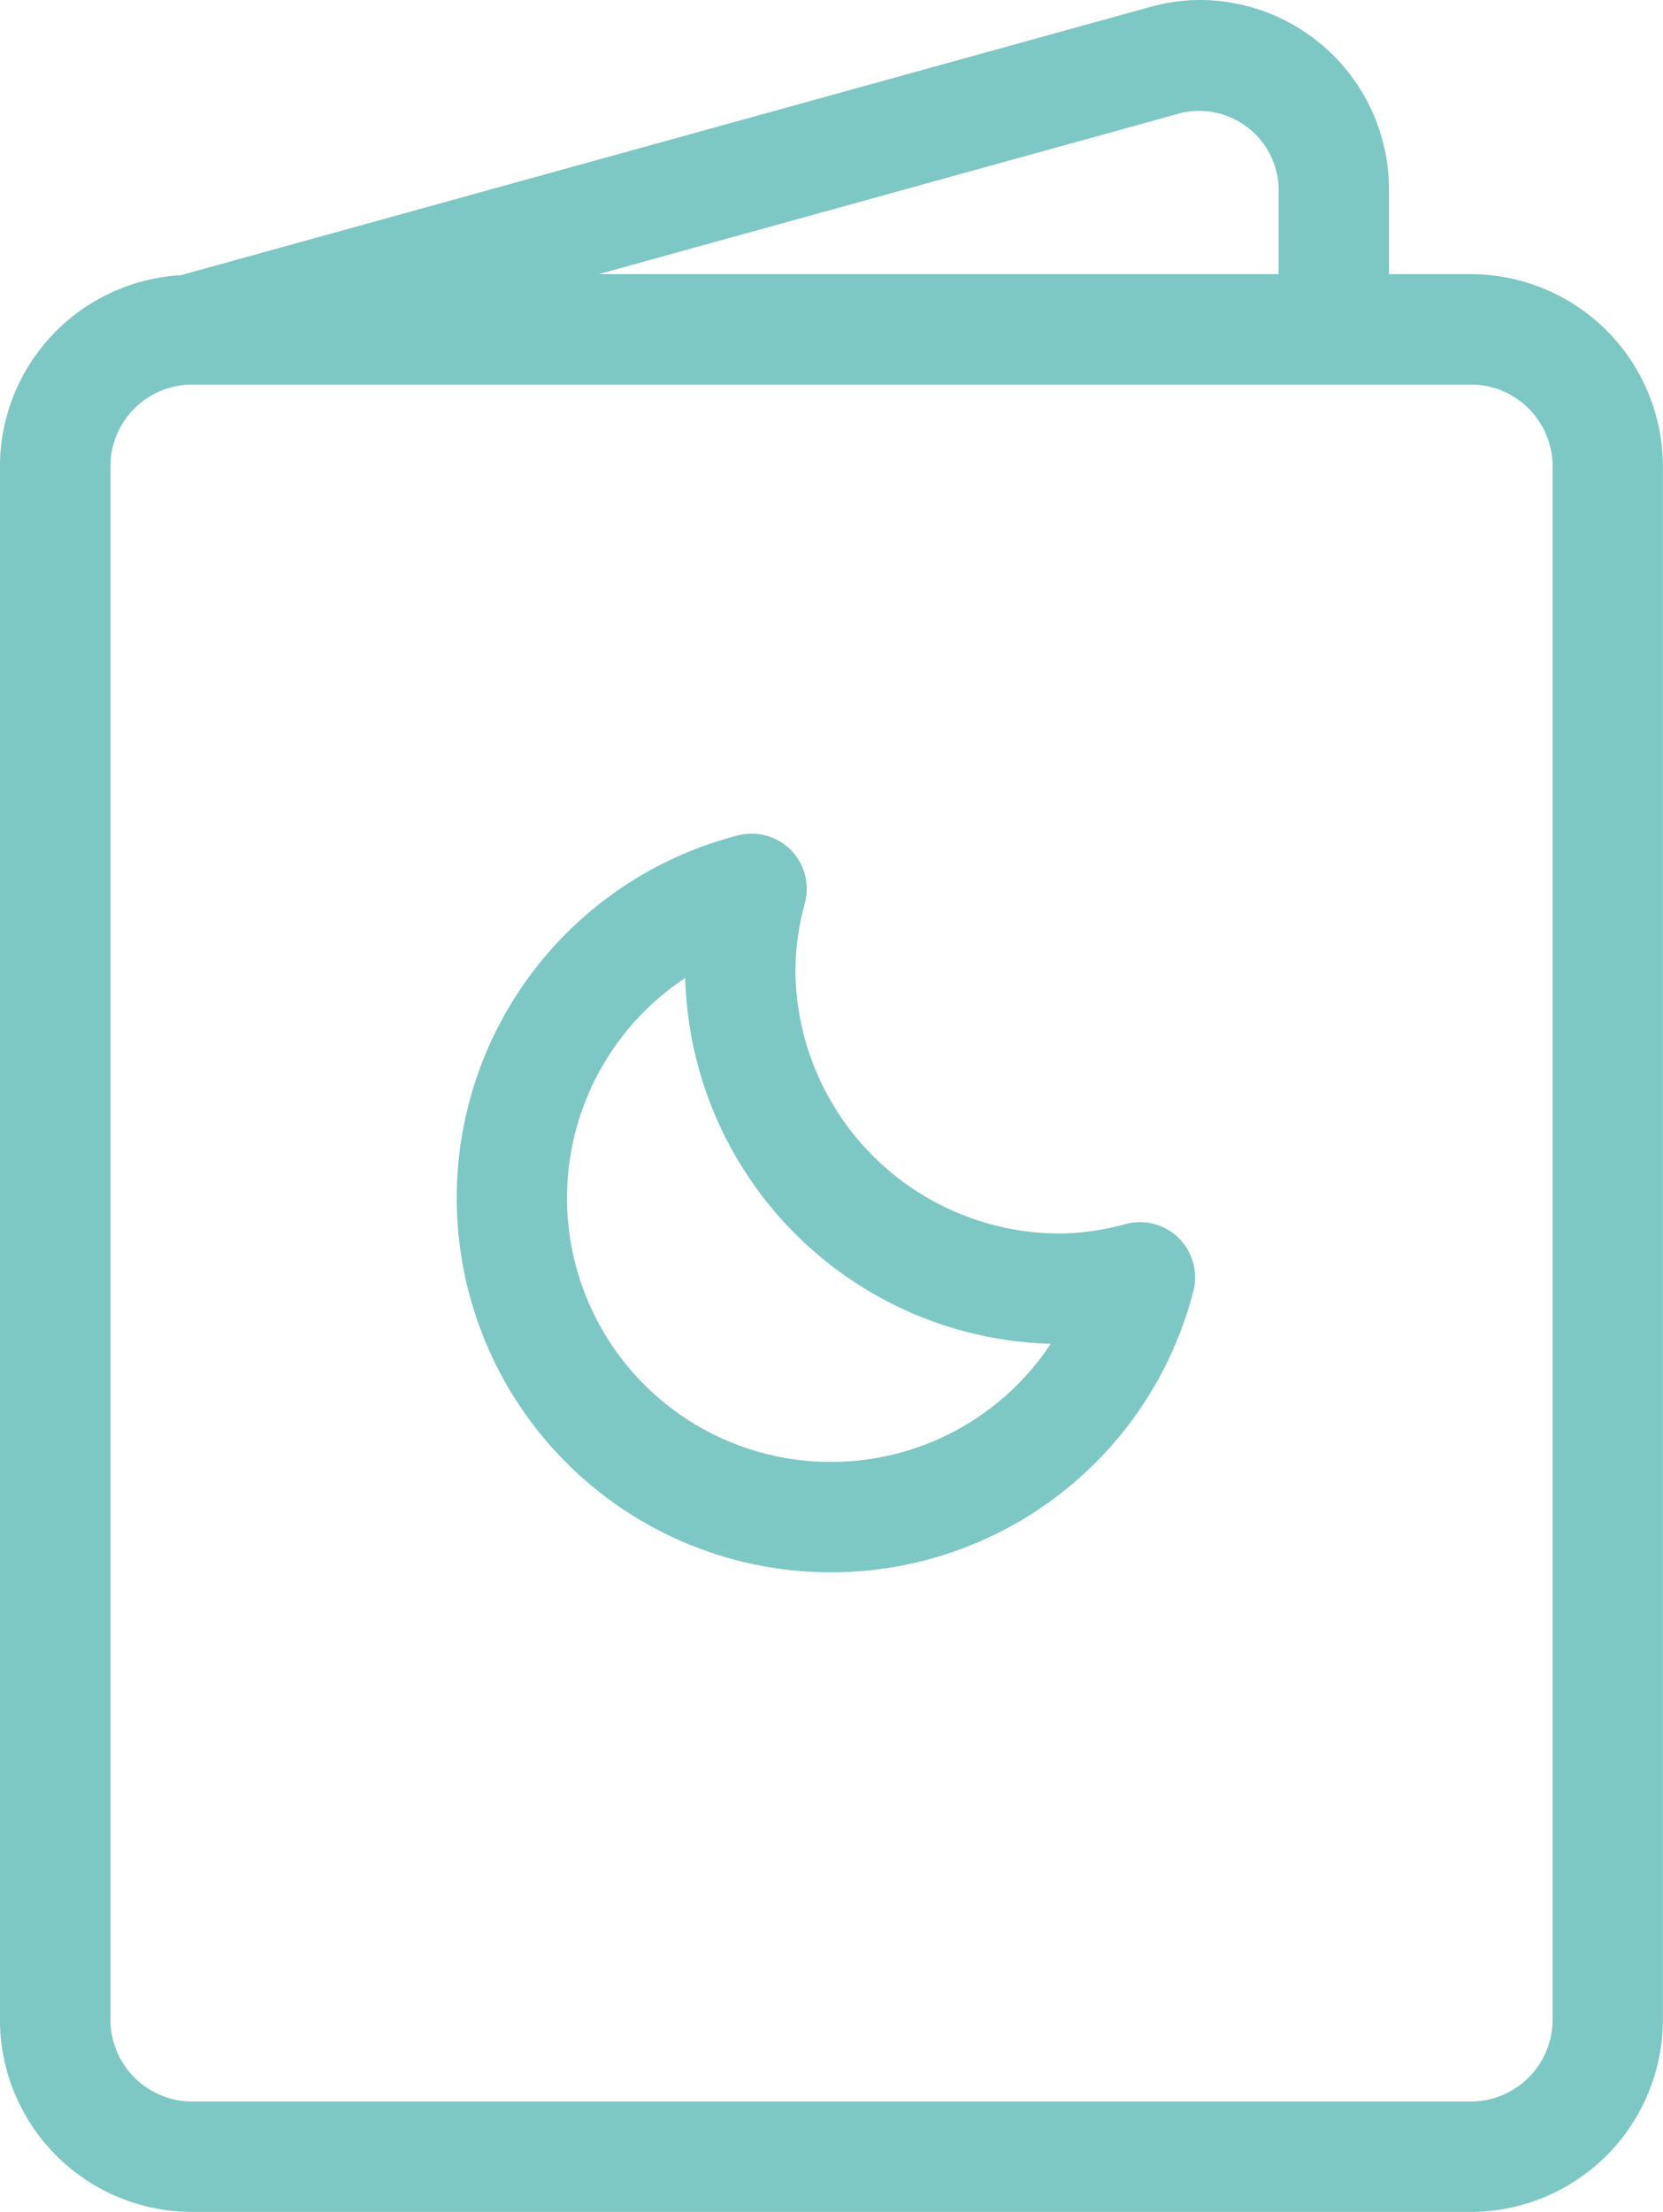 <svg xmlns="http://www.w3.org/2000/svg" width="87.532" height="116.377" viewBox="0 0 87.532 116.377">
  <g id="Grupo_1237" data-name="Grupo 1237" transform="translate(-63.504 0.5)">
    <g id="Grupo_1128" data-name="Grupo 1128" transform="translate(64.004 0)">
      <g id="Grupo_1127" data-name="Grupo 1127" transform="translate(0)">
        <path id="Trazado_1839" data-name="Trazado 1839" d="M140.921,14.424h-4.807V9.457A9.477,9.477,0,0,0,126.5,0a9.627,9.627,0,0,0-2.149.3L73.1,14.476A9.6,9.6,0,0,0,64,24.039v81.724a9.624,9.624,0,0,0,9.615,9.615h67.3a9.624,9.624,0,0,0,9.615-9.615V24.039A9.624,9.624,0,0,0,140.921,14.424ZM125.586,4.95a4.69,4.69,0,0,1,5.72,4.507v4.967H91.329Zm20.142,100.813a4.814,4.814,0,0,1-4.807,4.807h-67.3a4.814,4.814,0,0,1-4.807-4.807V24.039a4.814,4.814,0,0,1,4.807-4.807h67.3a4.814,4.814,0,0,1,4.807,4.807Z" transform="translate(-64.004 0)" fill="#7dc7c5" stroke="#7dc7c5" stroke-width="1"/>
        <path id="Trazado_1840" data-name="Trazado 1840" d="M205.524,215.176a14.086,14.086,0,0,1-3.606.519A14.438,14.438,0,0,1,187.5,201.273a14.086,14.086,0,0,1,.519-3.605,2.4,2.4,0,0,0-2.929-2.932,19.195,19.195,0,1,0,23.37,23.37,2.4,2.4,0,0,0-2.932-2.929ZM189.9,227.713a14.385,14.385,0,0,1-7.206-26.856c0,.139,0,.277,0,.416A19.282,19.282,0,0,0,202.334,220.5,14.359,14.359,0,0,1,189.9,227.713Z" transform="translate(-146.634 -150.794)" fill="#7dc7c5" stroke="#7dc7c5" stroke-width="1"/>
      </g>
    </g>
  </g>
</svg>
